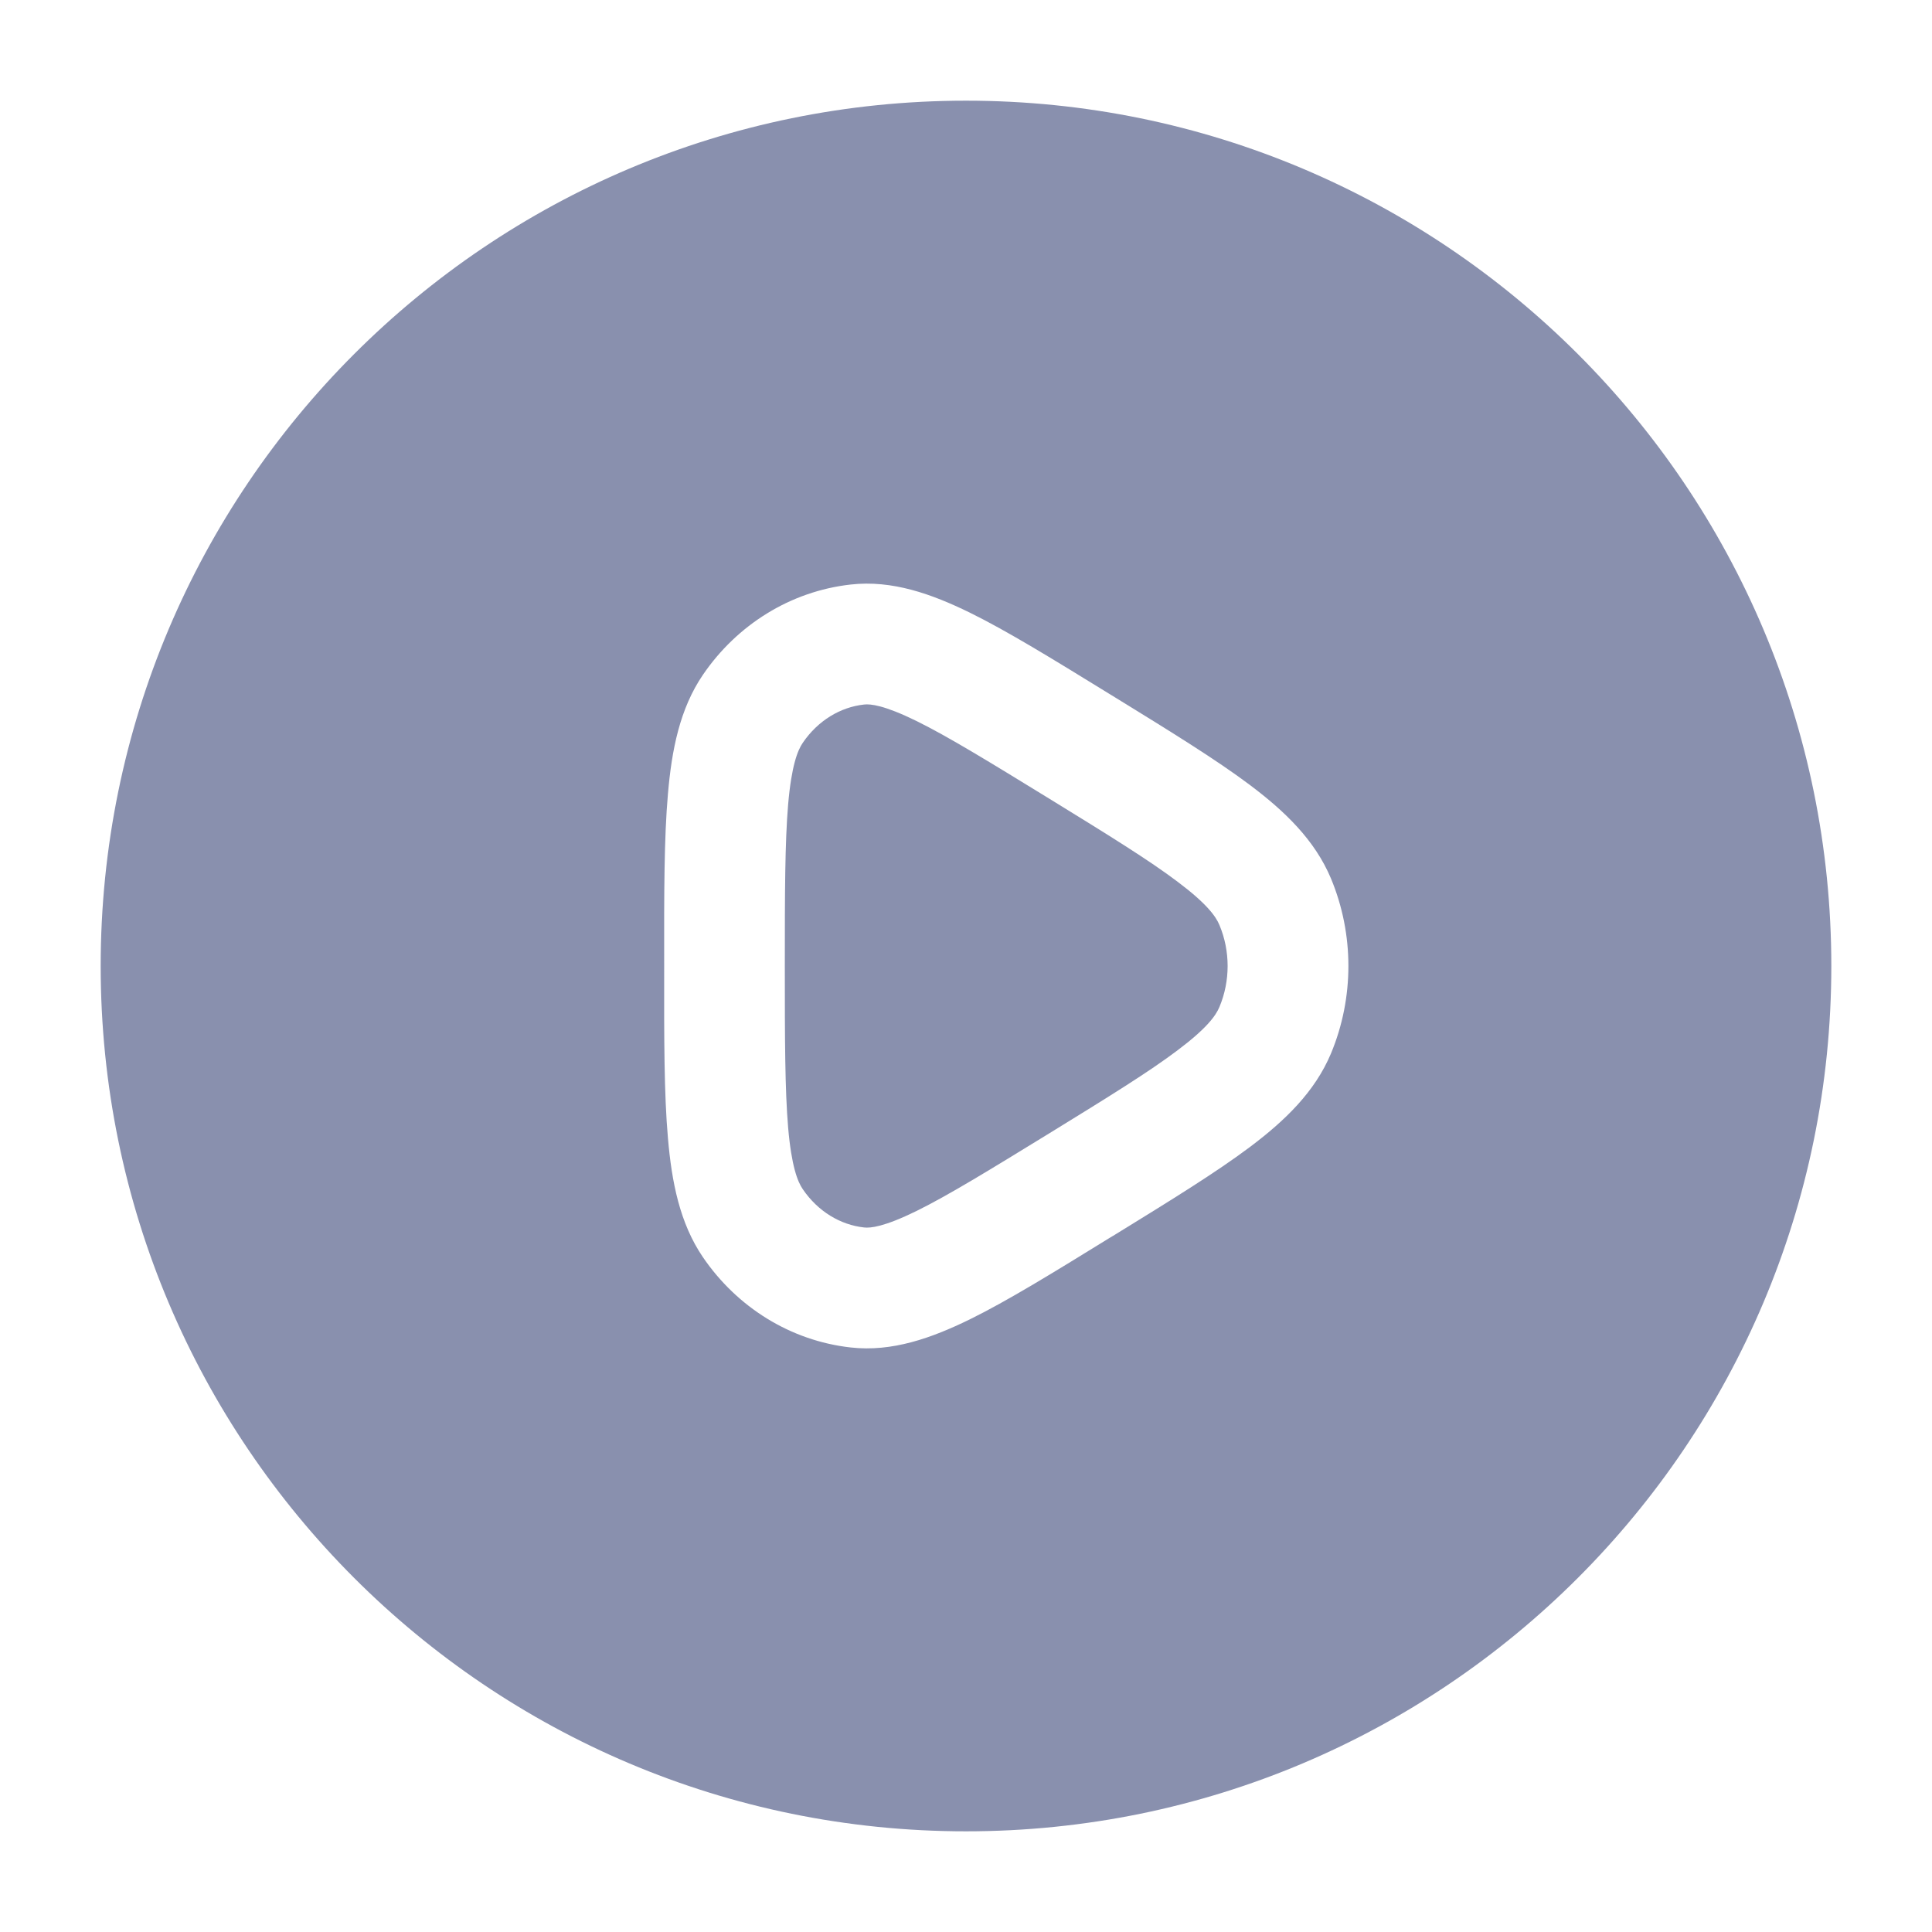 <svg width="18" height="18" viewBox="0 0 18 18" fill="none" xmlns="http://www.w3.org/2000/svg">
<path d="M8.05 6.564C8.109 6.557 8.236 6.569 8.538 6.717C8.836 6.864 9.217 7.098 9.771 7.438C10.325 7.779 10.706 8.014 10.974 8.217C11.243 8.419 11.328 8.538 11.361 8.618C11.463 8.86 11.463 9.14 11.361 9.382C11.328 9.462 11.243 9.581 10.974 9.783C10.706 9.986 10.325 10.221 9.771 10.562C9.217 10.902 8.836 11.136 8.538 11.283C8.236 11.431 8.109 11.443 8.05 11.436C7.831 11.412 7.621 11.288 7.479 11.079C7.431 11.009 7.374 10.865 7.343 10.507C7.313 10.153 7.312 9.68 7.312 9C7.312 8.32 7.313 7.846 7.343 7.493C7.374 7.135 7.431 6.991 7.479 6.921C7.621 6.712 7.831 6.588 8.05 6.564Z" fill="#8990AE"/>
<path fill-rule="evenodd" clip-rule="evenodd" d="M0.938 9C0.938 4.547 4.547 0.938 9 0.938C13.453 0.938 17.062 4.547 17.062 9C17.062 13.453 13.453 17.062 9 17.062C4.547 17.062 0.938 13.453 0.938 9ZM10.336 6.465C9.813 6.143 9.386 5.88 9.034 5.707C8.68 5.534 8.312 5.402 7.925 5.446C7.364 5.509 6.867 5.821 6.549 6.287C6.333 6.604 6.258 6.988 6.223 7.397C6.187 7.804 6.187 8.326 6.188 8.973V9.027C6.187 9.674 6.187 10.196 6.223 10.603C6.258 11.012 6.333 11.396 6.549 11.713C6.867 12.179 7.364 12.491 7.925 12.554C8.312 12.598 8.68 12.466 9.034 12.293C9.386 12.12 9.813 11.857 10.335 11.535L10.385 11.505C10.908 11.183 11.335 10.92 11.651 10.682C11.972 10.44 12.25 10.173 12.4 9.816C12.617 9.296 12.617 8.704 12.4 8.184C12.25 7.827 11.972 7.56 11.651 7.318C11.335 7.08 10.908 6.817 10.385 6.495L10.336 6.465Z" fill="#8990AE"/>
</svg>

